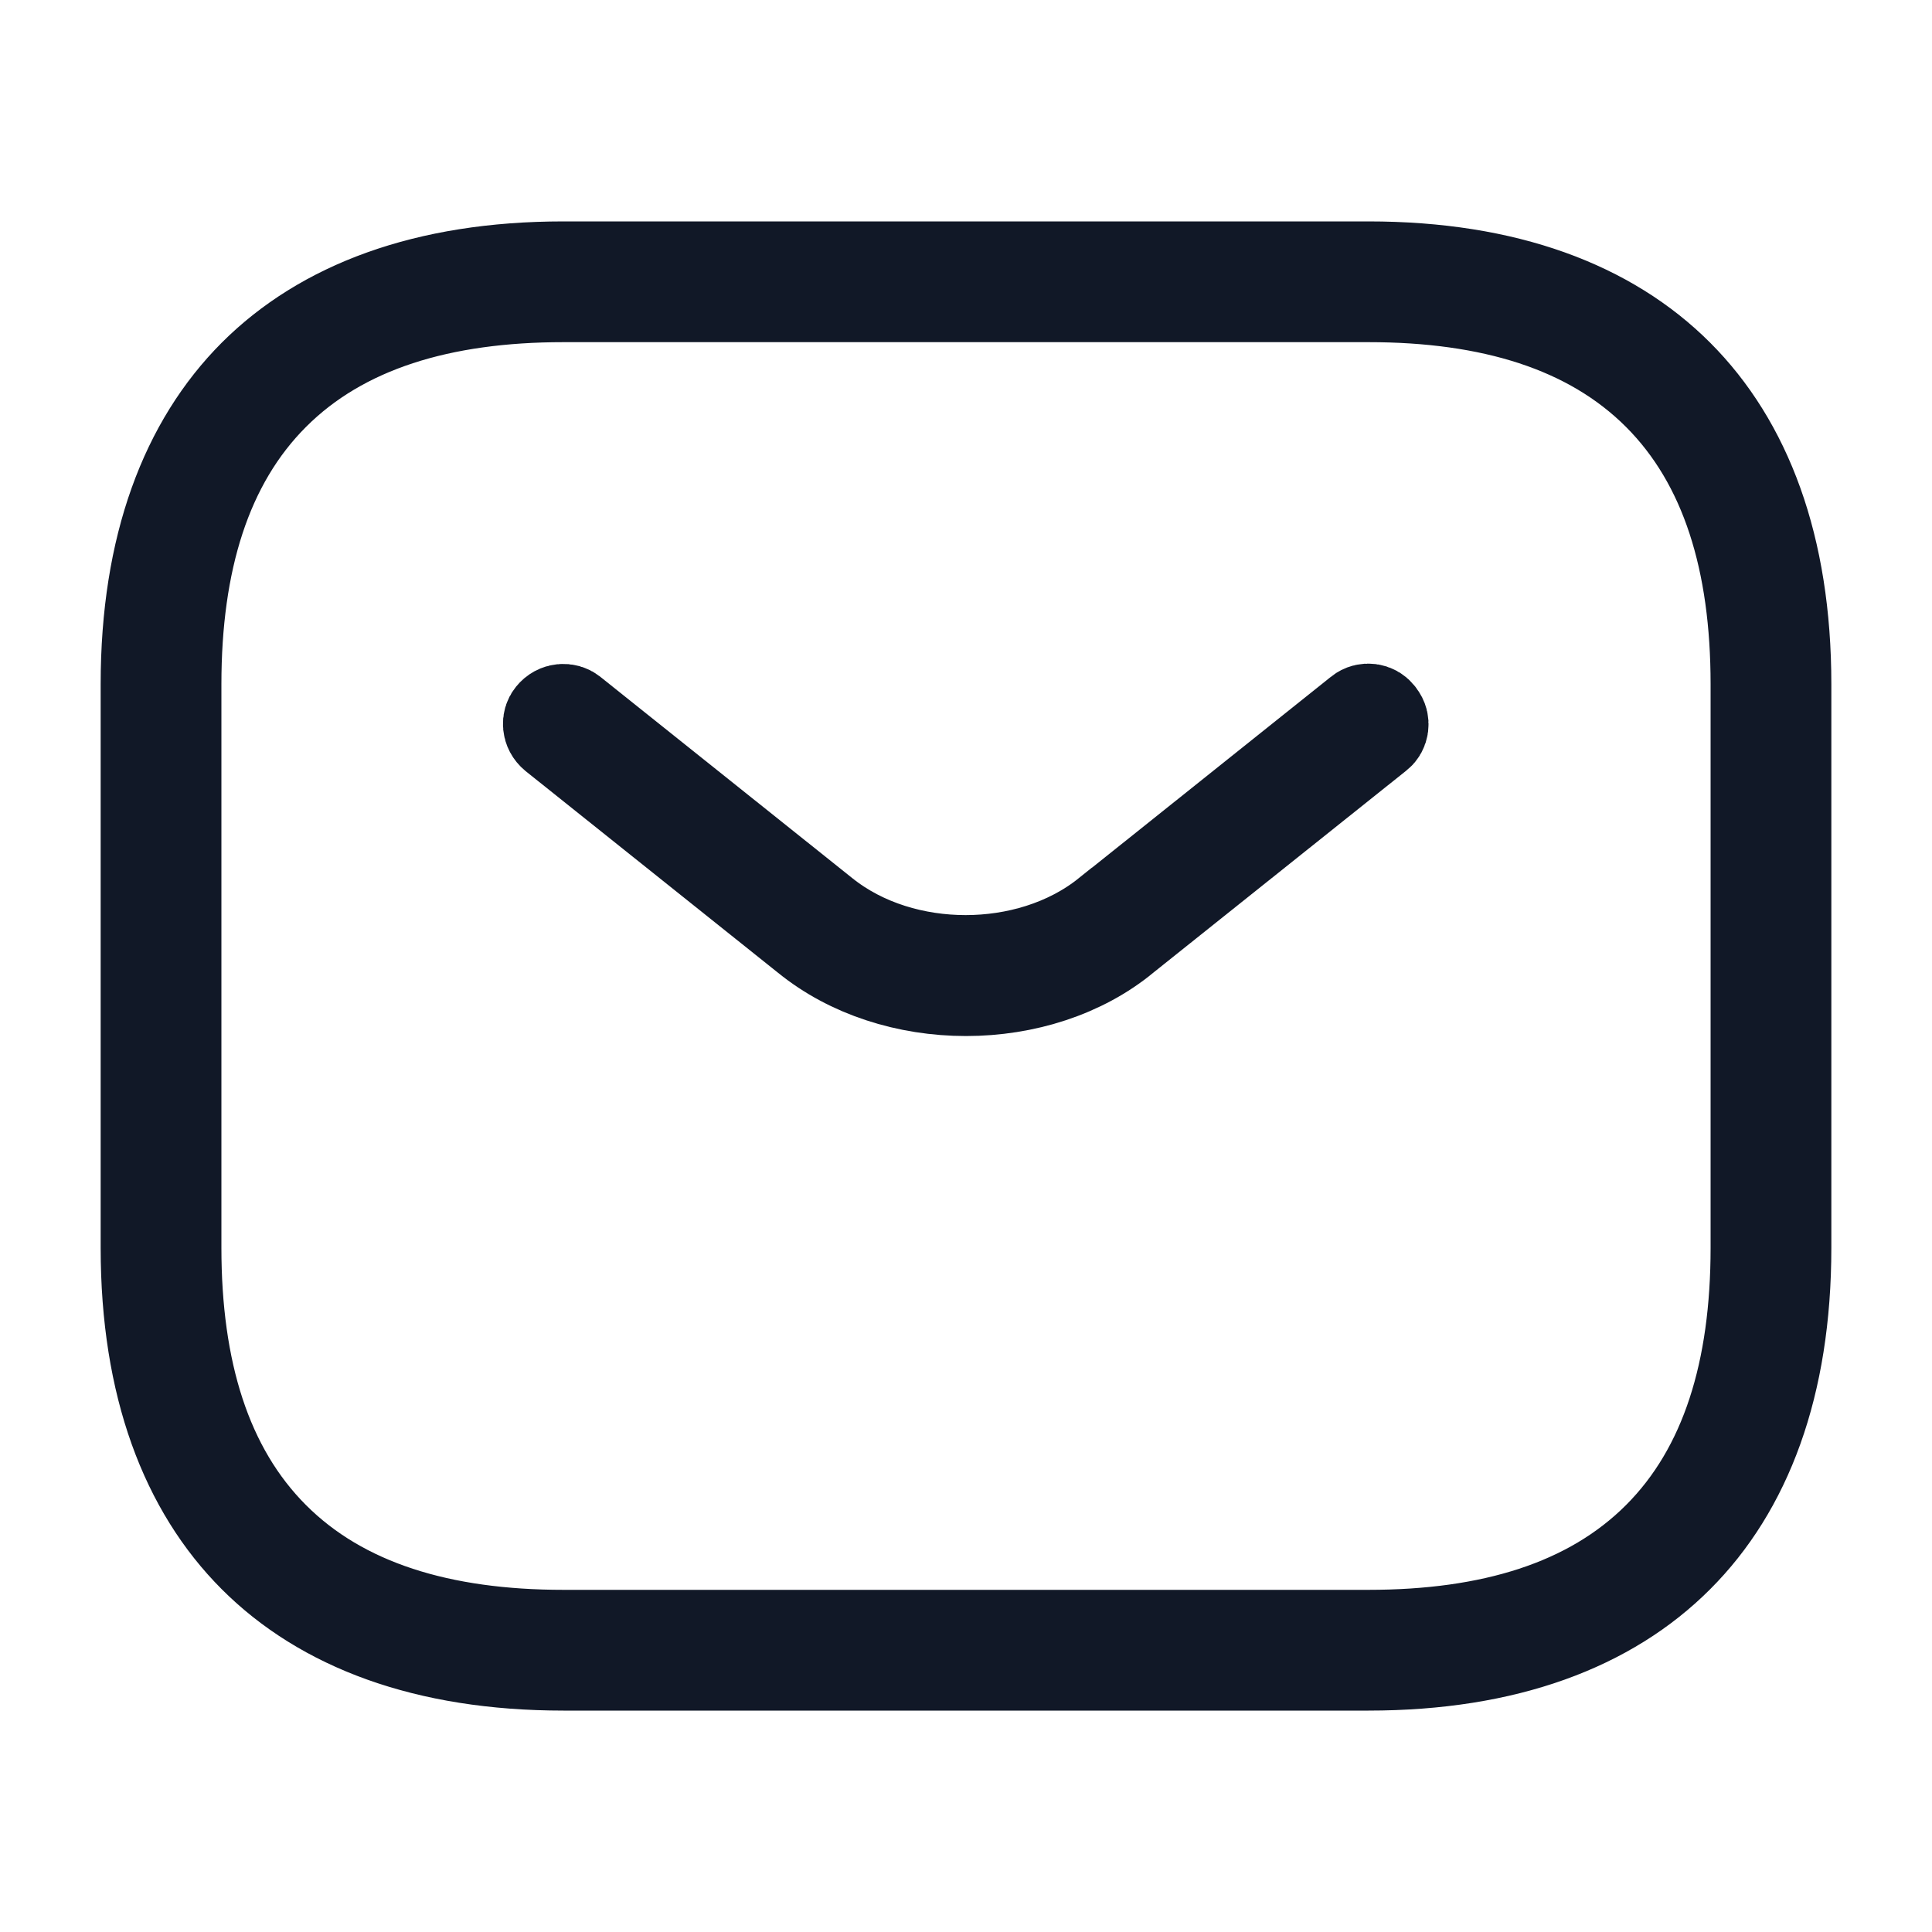 <svg width="20" height="20" viewBox="0 0 20 20" fill="none" xmlns="http://www.w3.org/2000/svg">
<path d="M14.166 17.208H5.833C4.407 17.208 3.351 16.8 2.65 16.099C1.95 15.399 1.542 14.343 1.542 12.917V7.083C1.542 5.657 1.95 4.601 2.65 3.9C3.351 3.2 4.407 2.792 5.833 2.792H14.166C15.592 2.792 16.649 3.2 17.349 3.9C18.05 4.601 18.458 5.657 18.458 7.083V12.917C18.458 14.343 18.05 15.399 17.349 16.099C16.649 16.8 15.592 17.208 14.166 17.208ZM5.833 3.042C4.568 3.042 3.531 3.349 2.815 4.065C2.099 4.781 1.792 5.818 1.792 7.083V12.917C1.792 14.182 2.099 15.219 2.815 15.935C3.531 16.651 4.568 16.958 5.833 16.958H14.166C15.432 16.958 16.468 16.651 17.185 15.935C17.901 15.219 18.208 14.182 18.208 12.917V7.083C18.208 5.818 17.901 4.781 17.185 4.065C16.468 3.349 15.432 3.042 14.166 3.042H5.833Z" fill="#292D32" stroke="#111827"/>
<path d="M8.366 9.679L8.366 9.679L8.362 9.676L5.756 7.594C5.694 7.543 5.696 7.465 5.73 7.424C5.781 7.36 5.86 7.363 5.901 7.396L5.901 7.396L5.905 7.399L8.512 9.482C8.512 9.482 8.512 9.482 8.512 9.482C8.934 9.82 9.477 9.973 9.996 9.973C10.514 9.973 11.058 9.82 11.479 9.482C11.479 9.482 11.479 9.482 11.48 9.482L14.087 7.399L14.087 7.399L14.09 7.396C14.145 7.352 14.219 7.368 14.251 7.41L14.257 7.417L14.262 7.424C14.306 7.478 14.29 7.553 14.248 7.585L14.248 7.585L14.238 7.593L11.63 9.676L11.63 9.676L11.623 9.682C11.193 10.037 10.603 10.225 10 10.225C9.398 10.225 8.806 10.038 8.366 9.679Z" fill="#292D32" stroke="#111827"/>
</svg>
